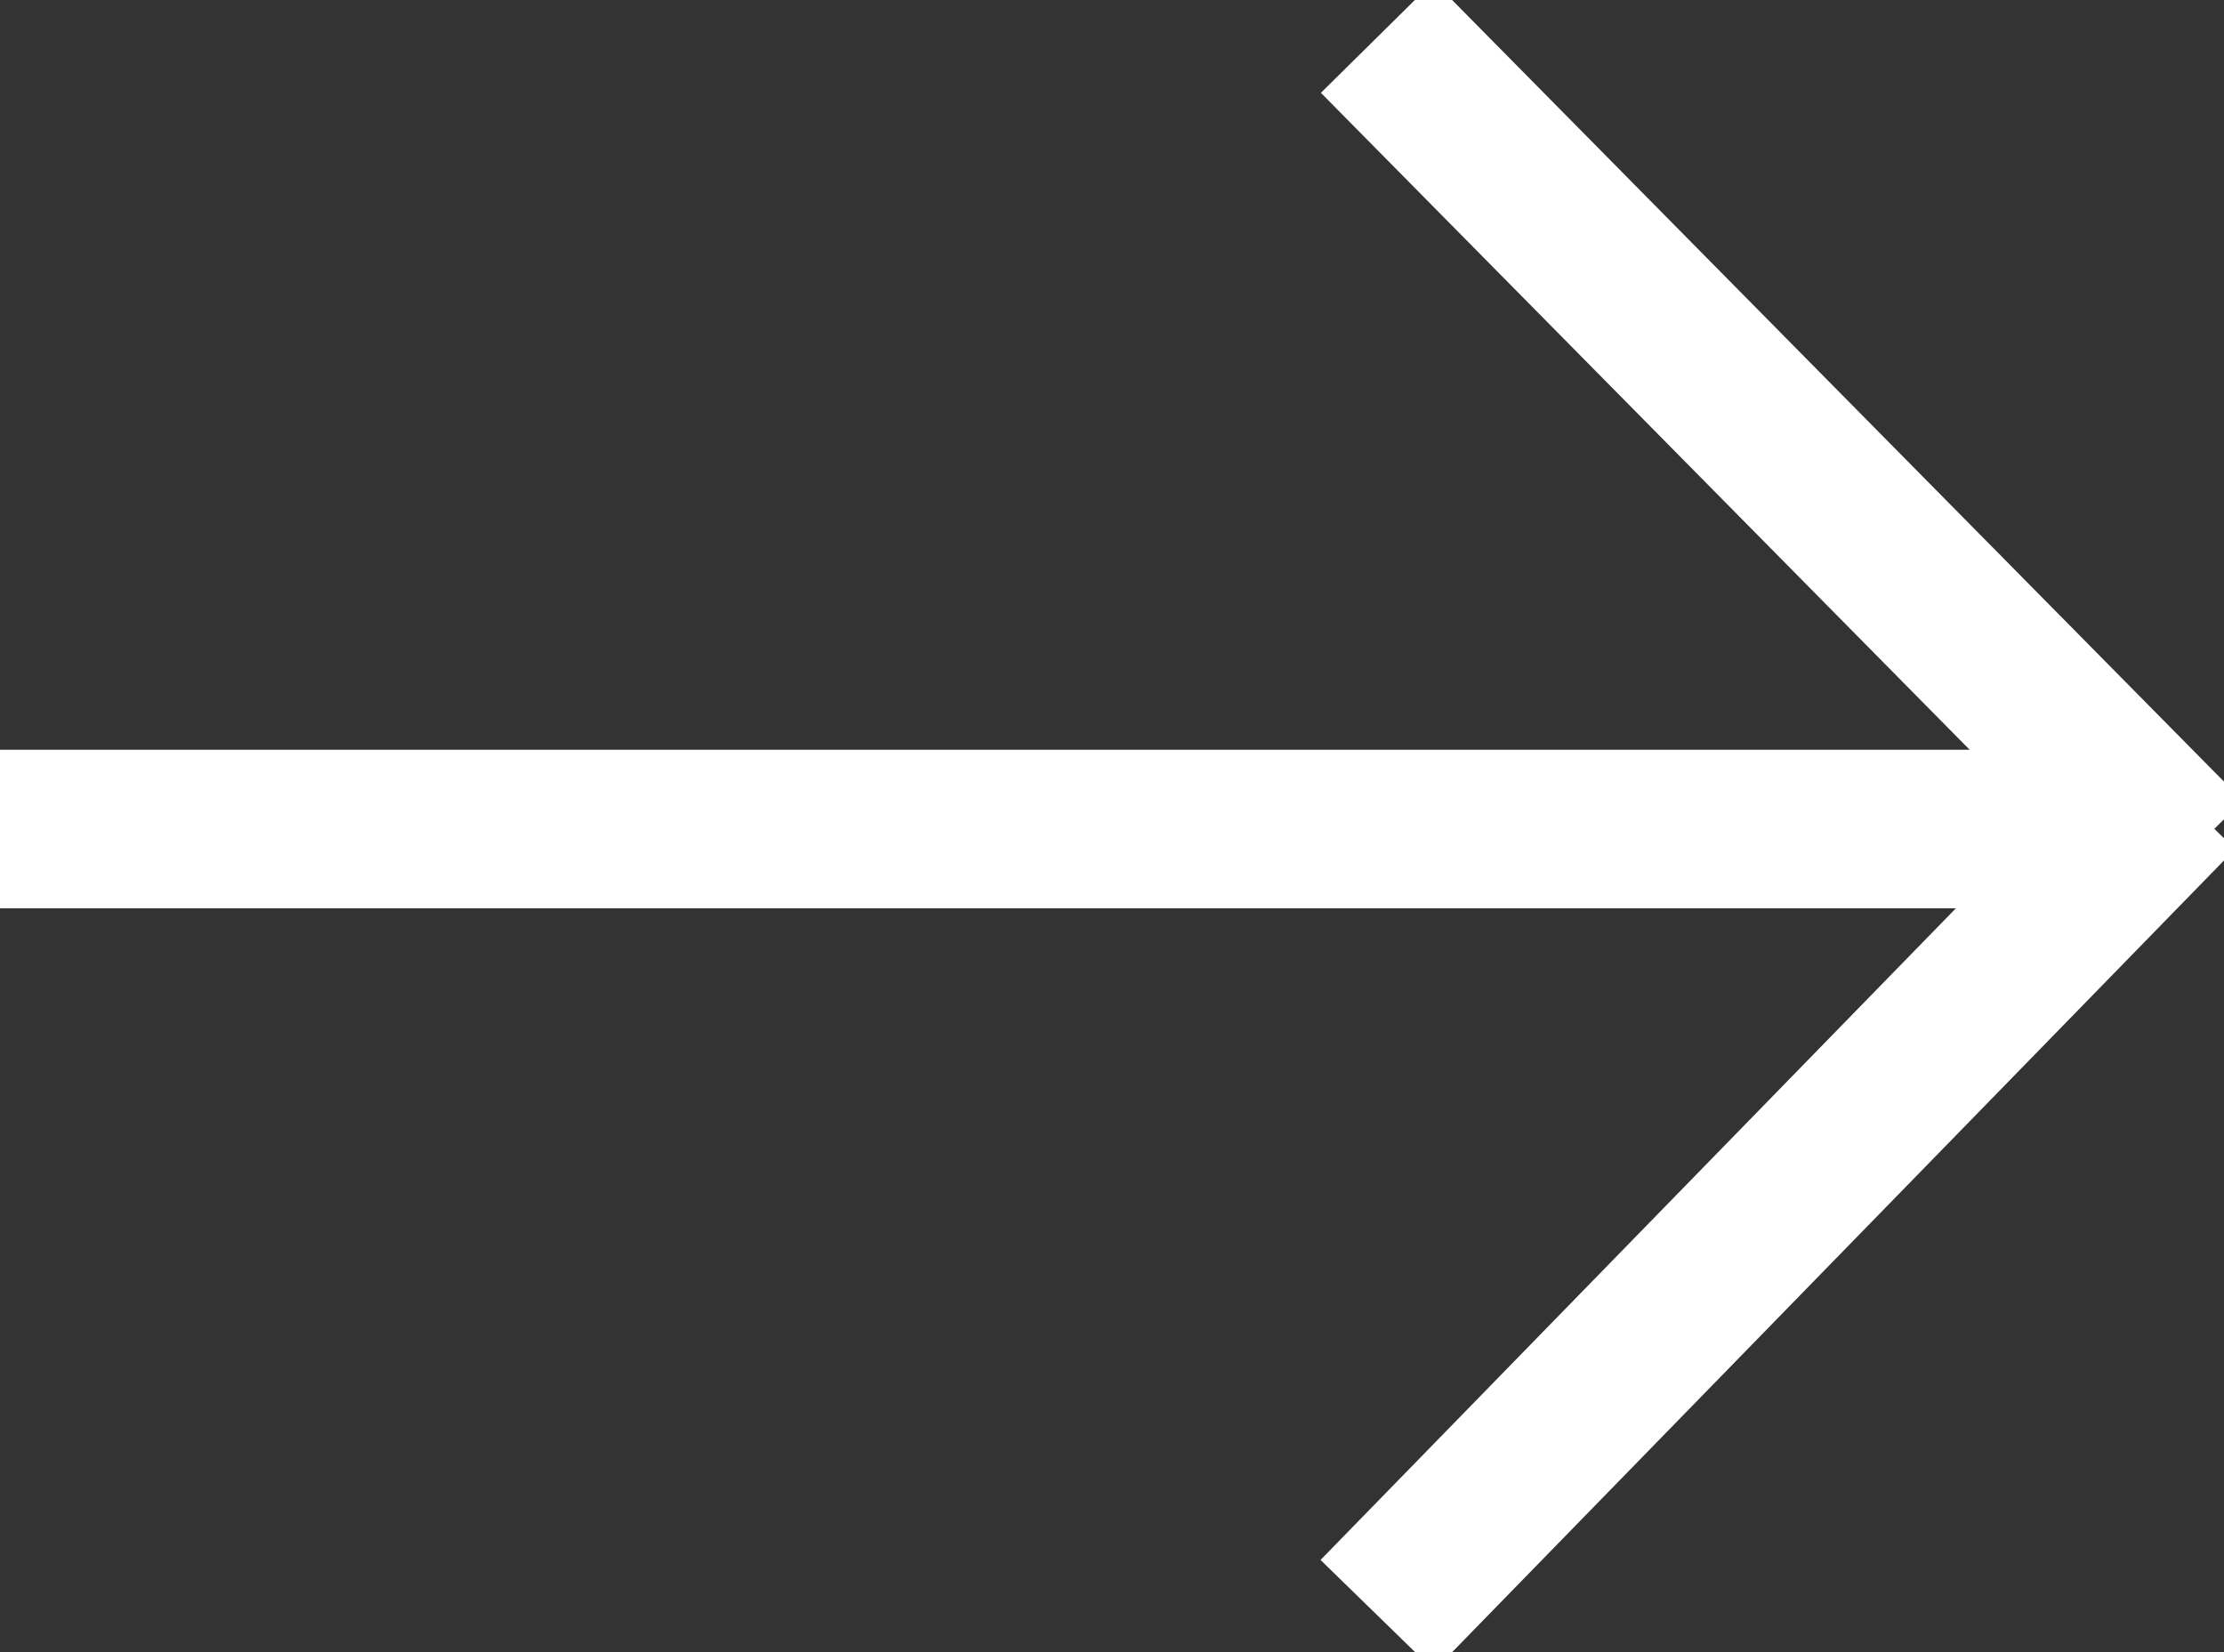 <?xml version="1.0" encoding="utf-8"?>
<!-- Generator: Adobe Illustrator 16.0.0, SVG Export Plug-In . SVG Version: 6.00 Build 0)  -->
<!DOCTYPE svg PUBLIC "-//W3C//DTD SVG 1.1//EN" "http://www.w3.org/Graphics/SVG/1.1/DTD/svg11.dtd">
<svg version="1.1" id="Layer_1" xmlns="http://www.w3.org/2000/svg" xmlns:xlink="http://www.w3.org/1999/xlink" x="0px" y="0px"
	 width="42.075px" height="31.258px" viewBox="0 2.145 42.075 31.258" enable-background="new 0 2.145 42.075 31.258"
	 xml:space="preserve">
<rect x="0" y="2.145" width="42.075" height="31.258" fill="#333333" stroke="none"/>
<line fill="none" stroke="#FFFFFF" stroke-width="3" stroke-miterlimit="10" x1="0" y1="17.829" x2="40.424" y2="17.829"/>
<line fill="none" stroke="#FFFFFF" stroke-width="3" stroke-miterlimit="10" x1="26.057" y1="2.847" x2="41.364" y2="18.347"/>
<line fill="none" stroke="#FFFFFF" stroke-width="3" stroke-miterlimit="10" x1="41.211" y1="17.161" x2="26.057" y2="32.704"/>
</svg>
